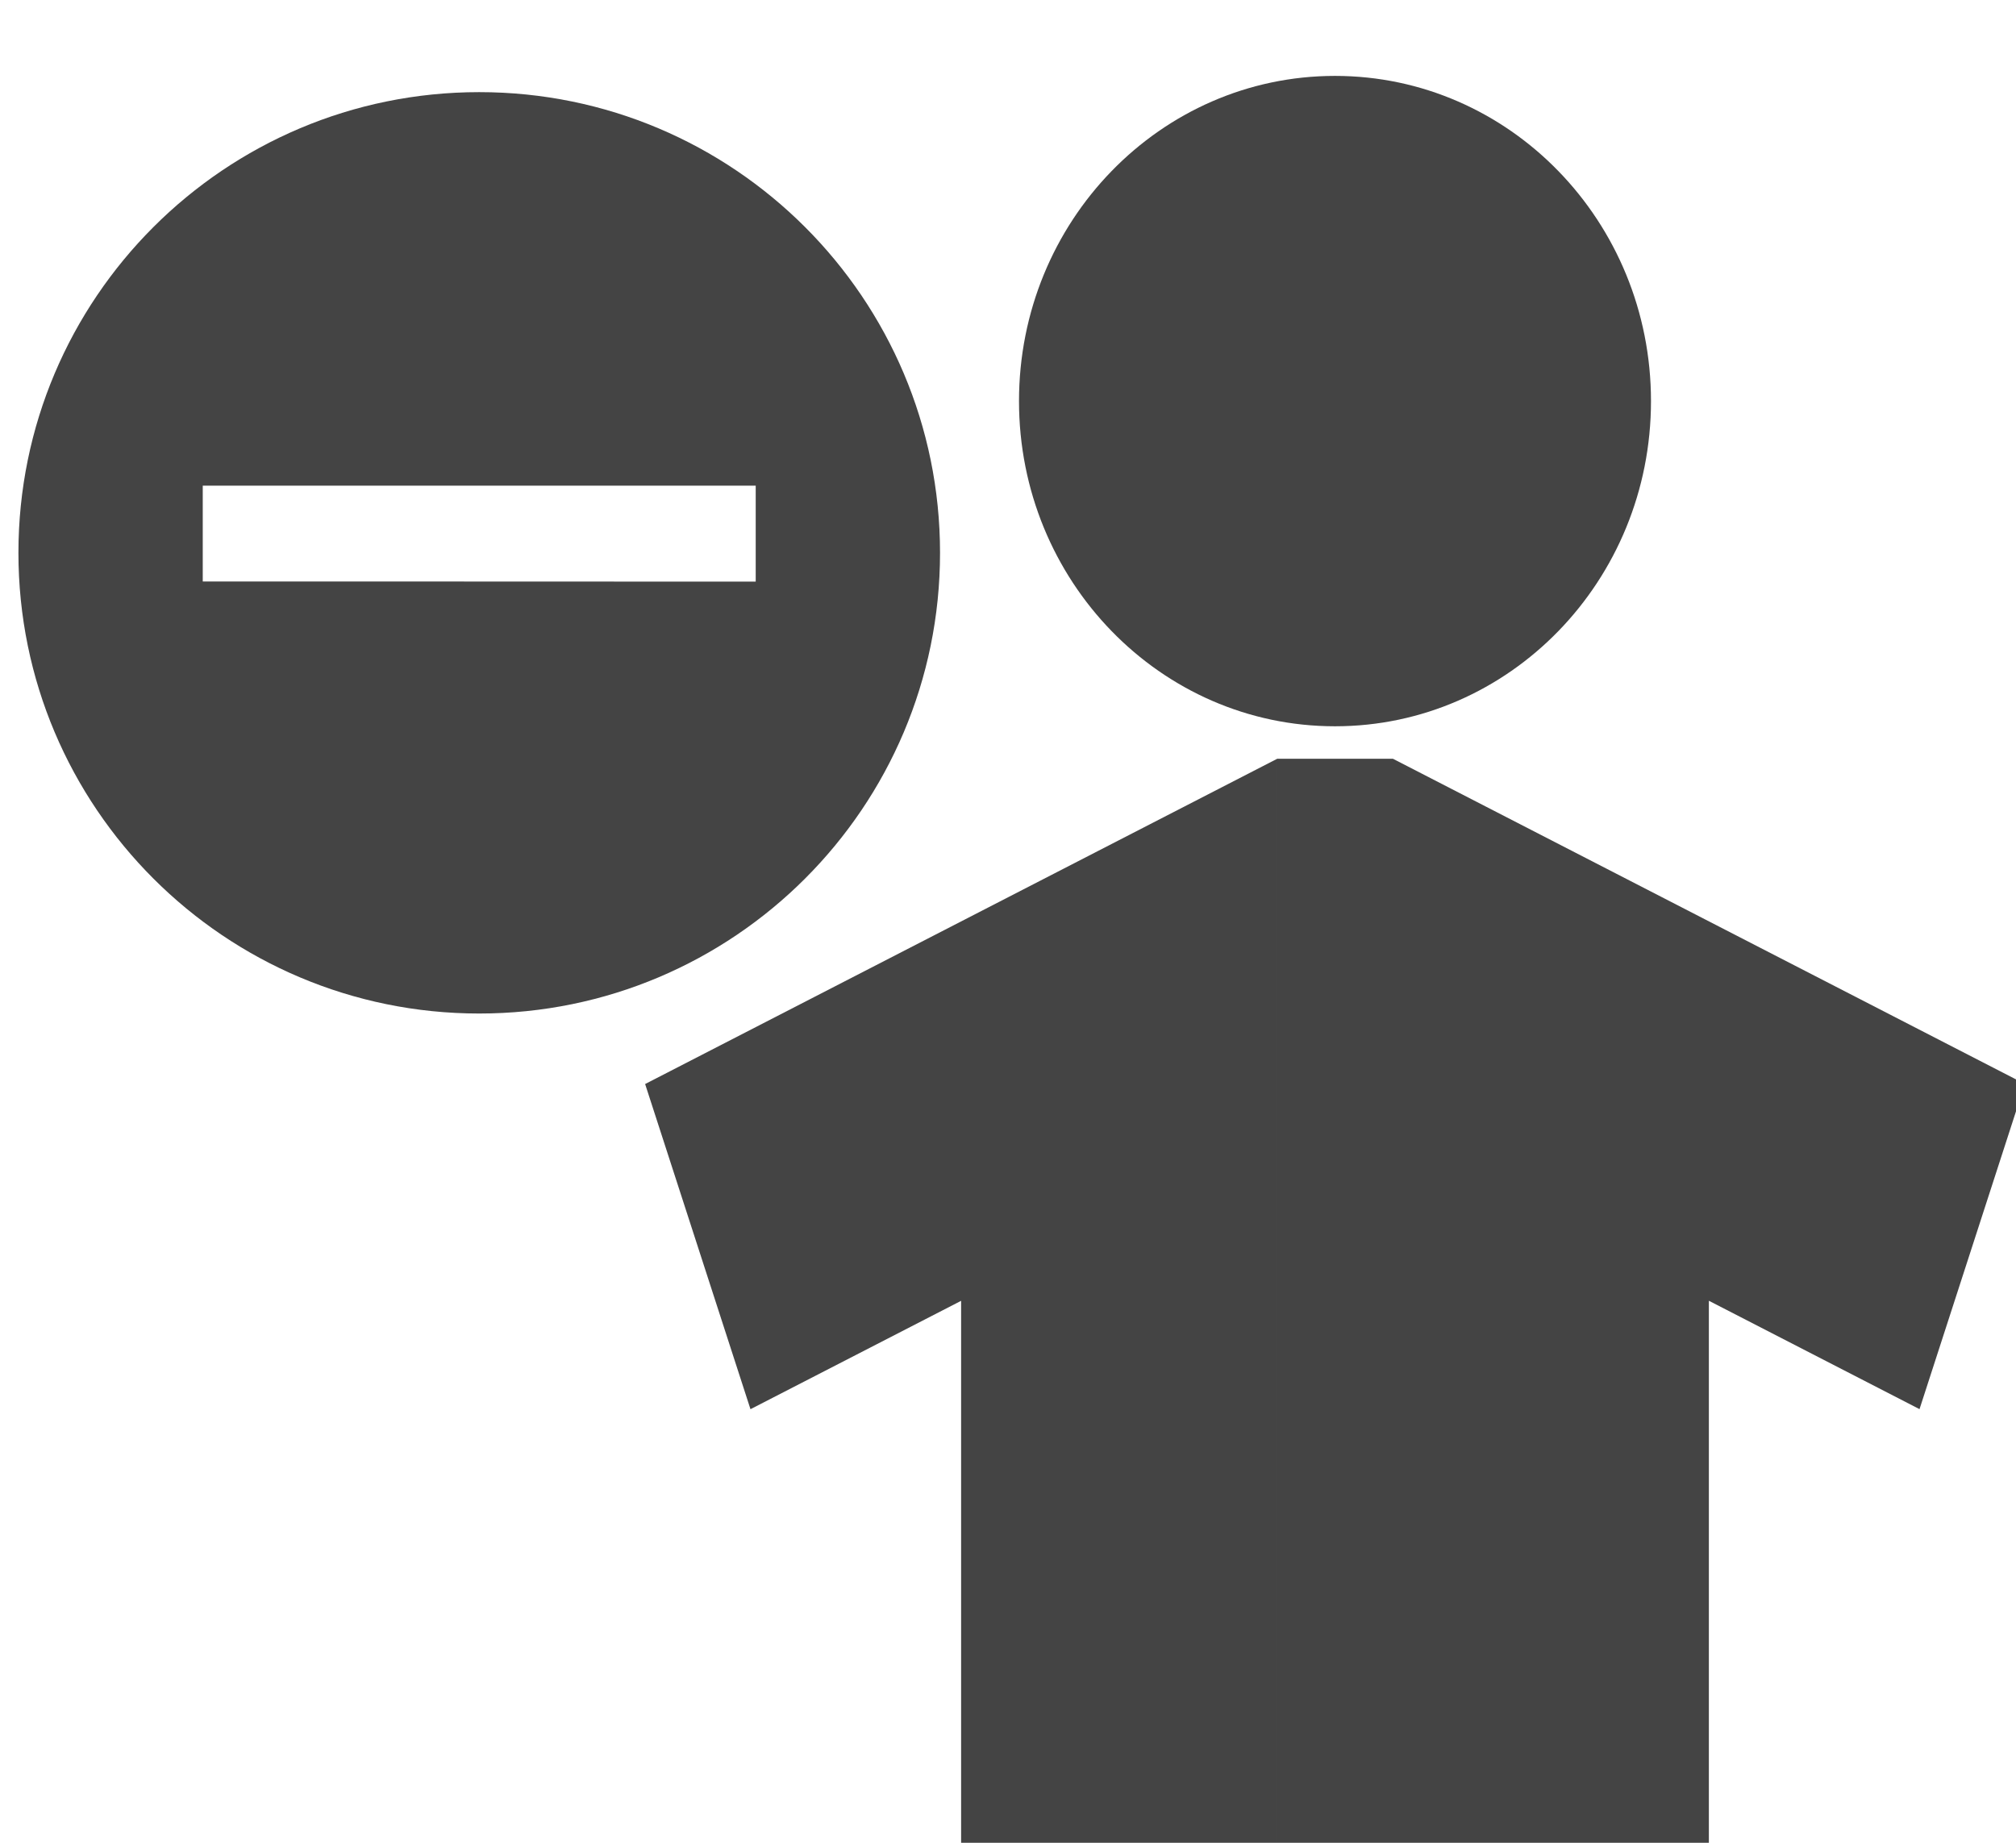 <?xml version="1.0" encoding="utf-8"?>
<!-- Generated by IcoMoon.io -->
<!DOCTYPE svg PUBLIC "-//W3C//DTD SVG 1.1//EN" "http://www.w3.org/Graphics/SVG/1.1/DTD/svg11.dtd">
<svg version="1.1" xmlns="http://www.w3.org/2000/svg" xmlns:xlink="http://www.w3.org/1999/xlink" width="35" height="32" viewBox="0 0 35 32">
<path fill="#444444" d="M28.663 6.965c0 3.119-2.456 5.647-5.486 5.647s-5.486-2.528-5.486-5.647c0-3.119 2.456-5.647 5.486-5.647s5.486 2.528 5.486 5.647z"></path>
<path fill="#444444" d="M24.183 32h-2.011v-18.824h2.011l10.971 5.647-1.829 5.647-3.657-1.882v9.412h-5.486zM11.2 18.824l1.829 5.647 3.657-1.882v9.412h5.486v-18.824l-10.971 5.647z"></path>
<path fill="#444444" d="M8.32 17.6c4.418 0 8-3.582 8-8s-3.582-8-8-8c-4.418 0-8 3.582-8 8s3.582 8 8 8zM7.477 10.098h-3.957v-1.664h9.6v1.666l-5.643-0.002z"></path>
</svg>
